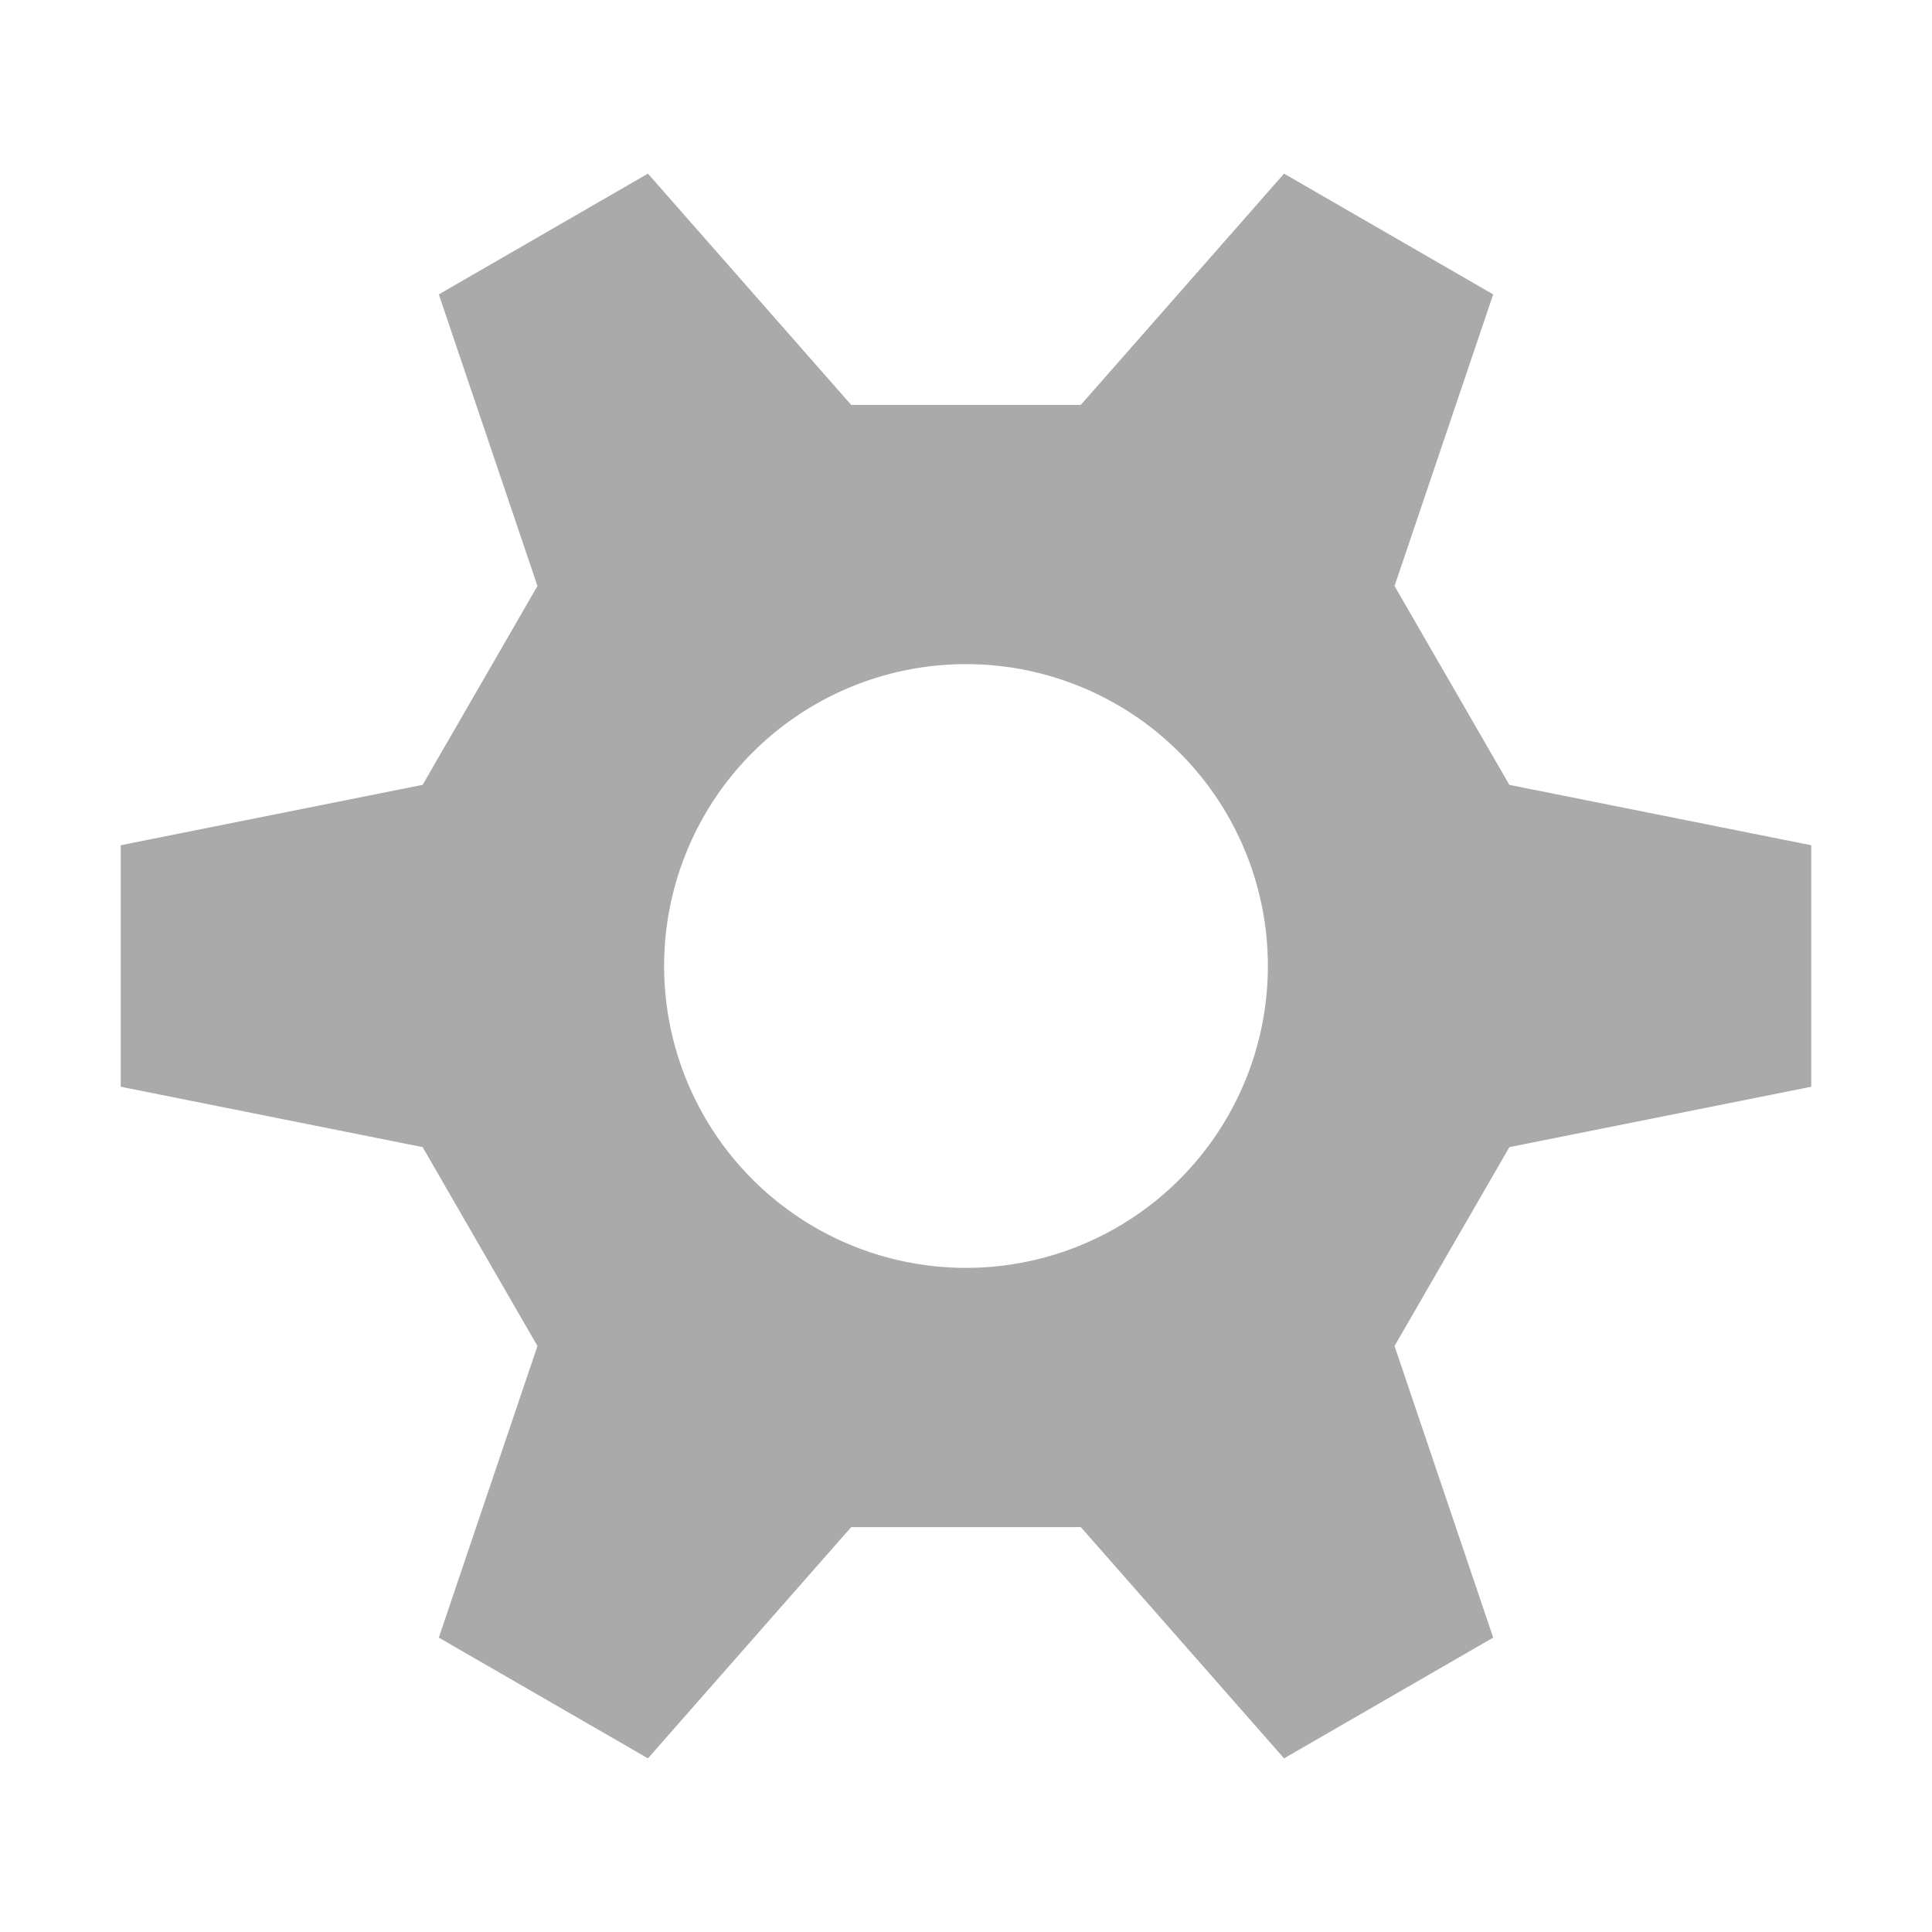 <svg version="1.1" width="32" height="32" xmlns="http://www.w3.org/2000/svg">
    <g fill-rule="evenodd" fill="#aaa">
        <path d="M 7 13 L 2 14 L 2 18 L 7 19 L 8.902 22.294 L 7.268 27.124 L 10.732 29.124 L 14.098 25.294 L 17.902 25.294 L 21.268 29.124 L 24.732 27.124 L 23.098 22.294 L 25 19 L 30 18 L 30 14 L 25 13 L 23.098 9.706 L 24.732 4.876 L 21.268 2.876 L 17.902 6.706 L 14.098 6.706 L 10.732 2.876 L 7.268 4.876 L 8.902 9.706 L 7 13 M 11 16 a 5 5 0 0 0 10 0 a 5 5 0 0 0 -10 0"/>
    </g>
</svg>
